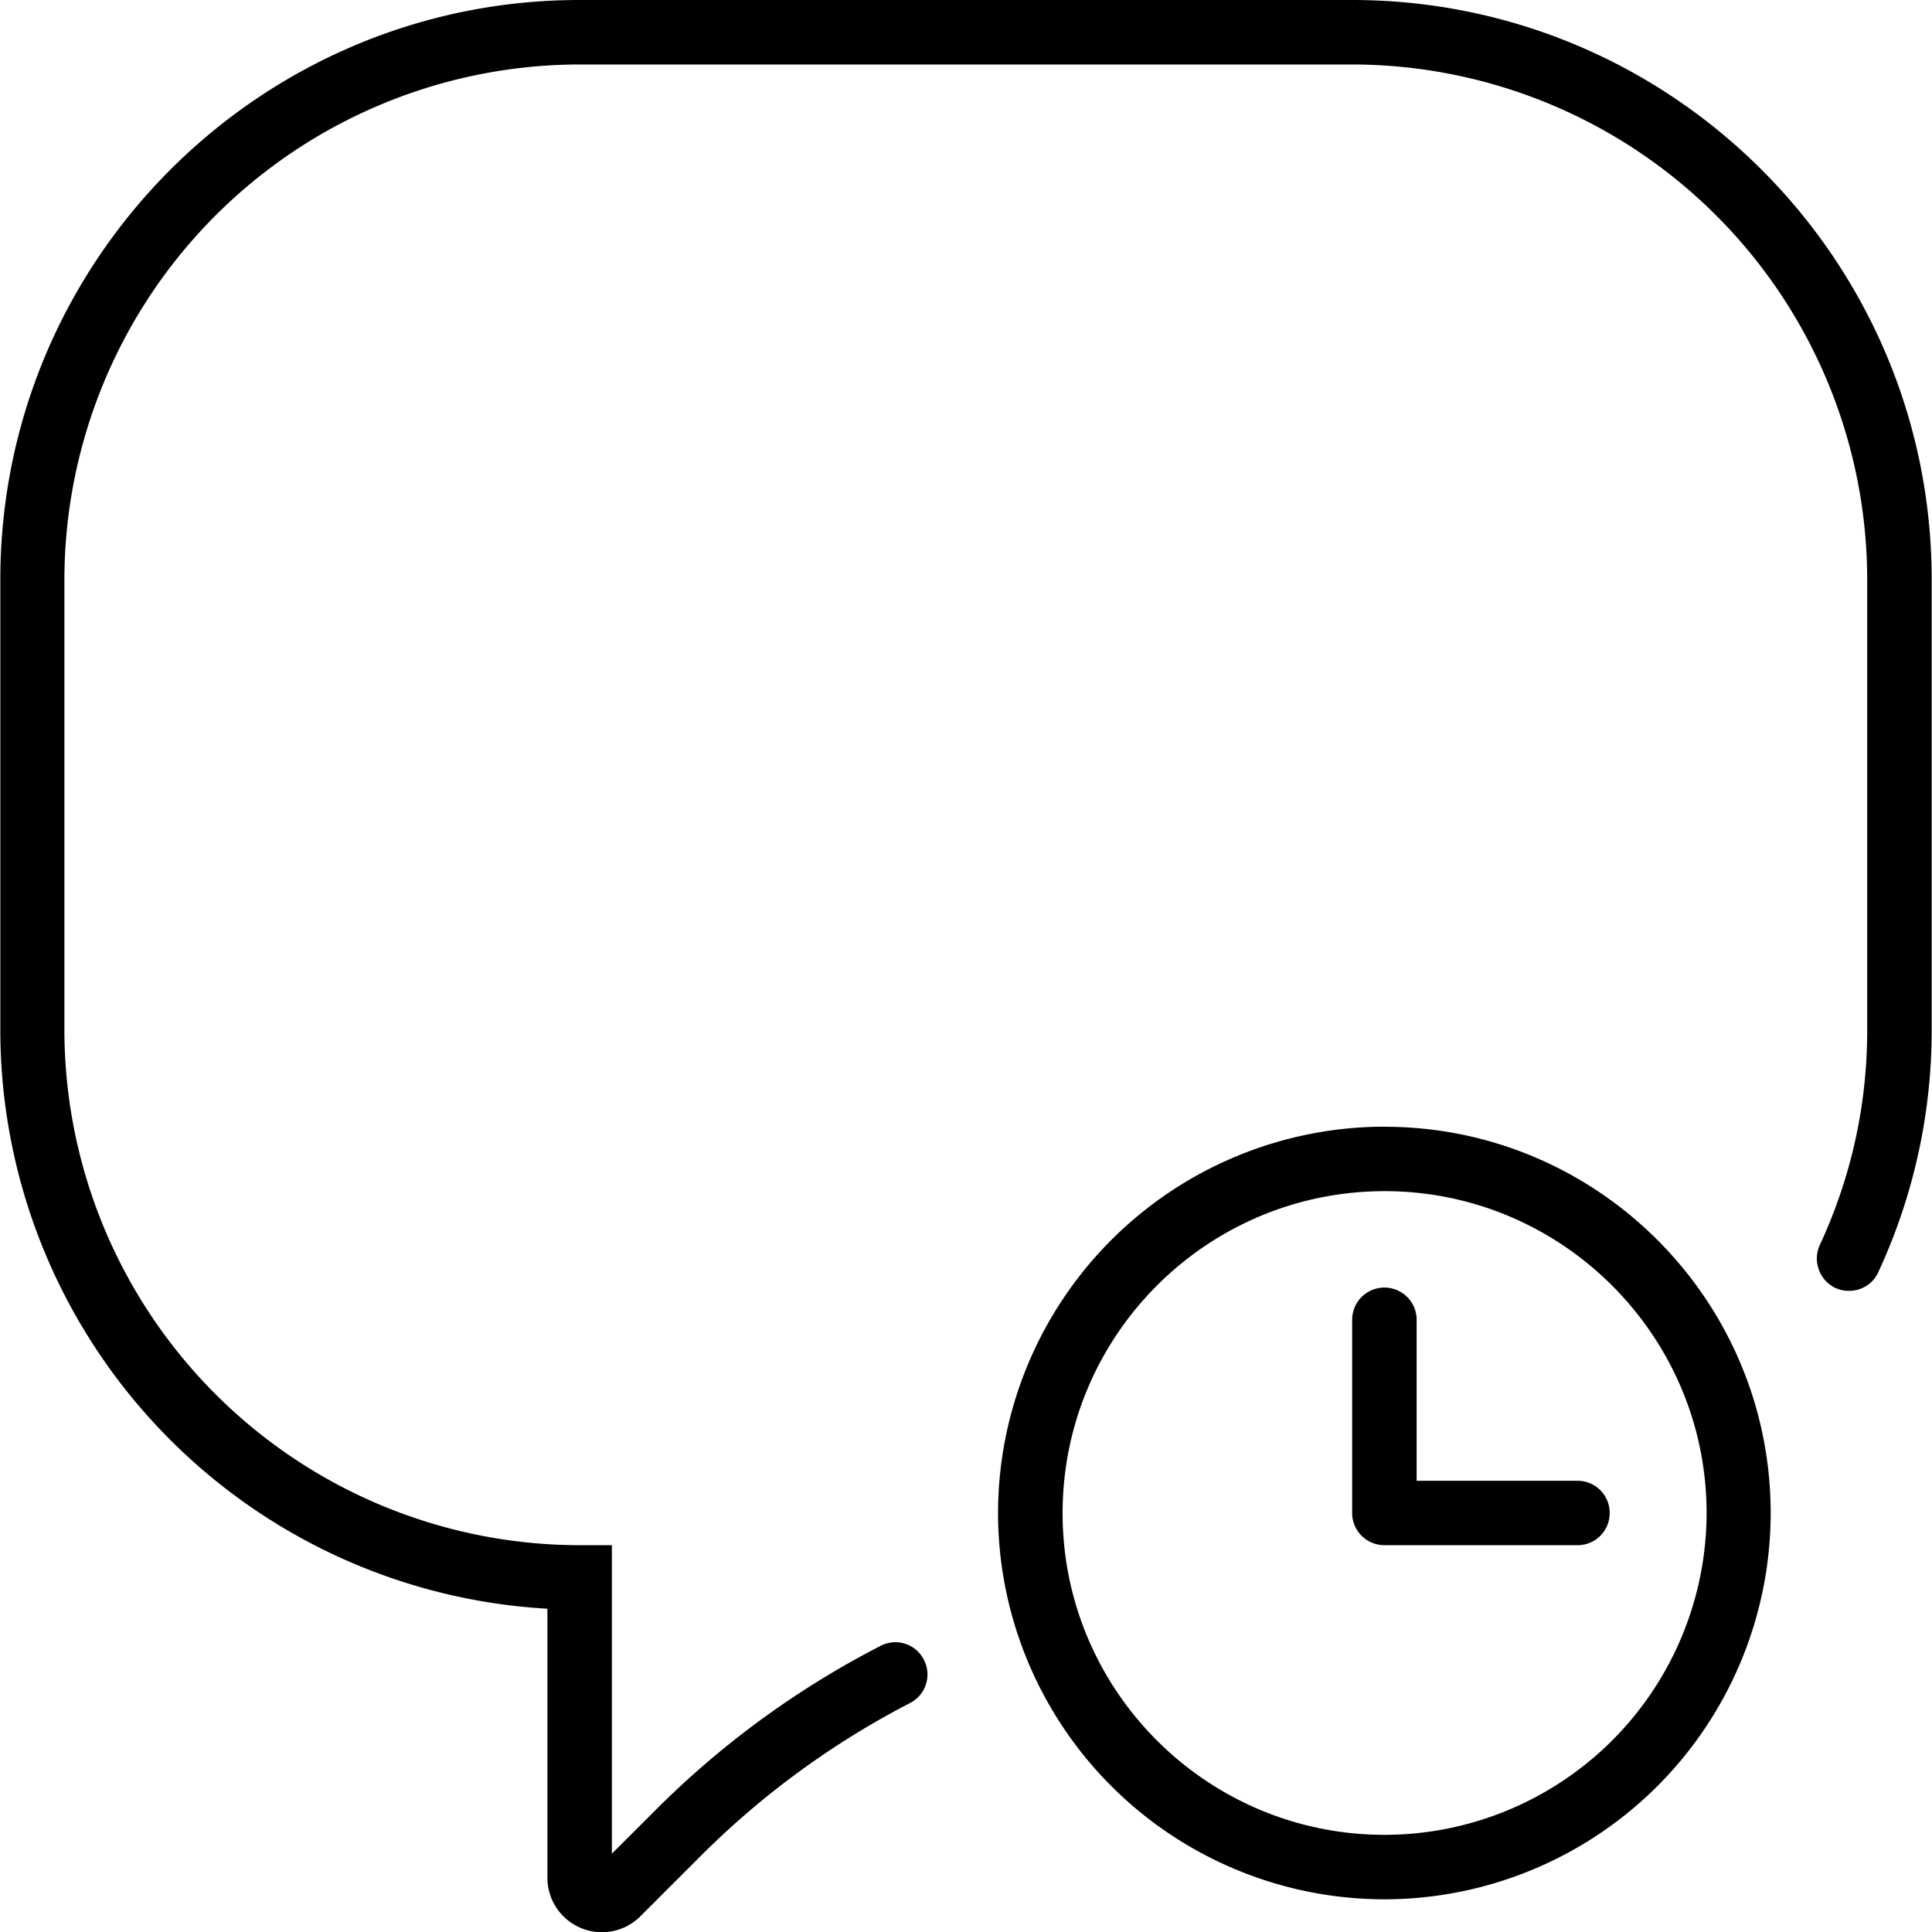 <svg xmlns="http://www.w3.org/2000/svg" width="32" height="32" viewBox="0 0 24 24">
    <path d="M17.2 13.996a4.805 4.805 0 0 0-4.802 4.8 4.804 4.804 0 0 0 4.801 4.798 4.803 4.803 0 0 0 4.797-4.797c0-2.649-2.152-4.8-4.797-4.8zm0 8.797c-2.208 0-4-1.793-4-3.996 0-2.207 1.792-4 4-4 2.202 0 4 1.793 4 4a4.004 4.004 0 0 1-4 3.996zm0 0"/>
    <path d="M19.598 18.395h-2v-2a.4.4 0 0 0-.801 0v2.402c0 .219.18.398.402.398h2.399c.222 0 .398-.18.398-.398a.398.398 0 0 0-.398-.402zm0 0"/>
    <path d="M16.797 0H7.199C3.23 0 .004 3.23.004 7.2v5.597A7.204 7.204 0 0 0 6.8 19.984v3.336a.677.677 0 0 0 1.16.48l.75-.75a10.492 10.492 0 0 1 2.594-1.894.398.398 0 0 0 .172-.539.396.396 0 0 0-.536-.172 11.156 11.156 0 0 0-2.796 2.04l-.543.542v-3.832h-.403a6.407 6.407 0 0 1-6.398-6.398V7.199A6.407 6.407 0 0 1 7.199.801h9.598a6.404 6.404 0 0 1 6.398 6.398v5.598c0 .922-.195 1.82-.59 2.672-.09.199-.003.437.196.531.203.09.441.004.531-.195a7.132 7.132 0 0 0 .664-3.008V7.199C23.996 3.23 20.77 0 16.796 0zm0 0"/>
</svg>
